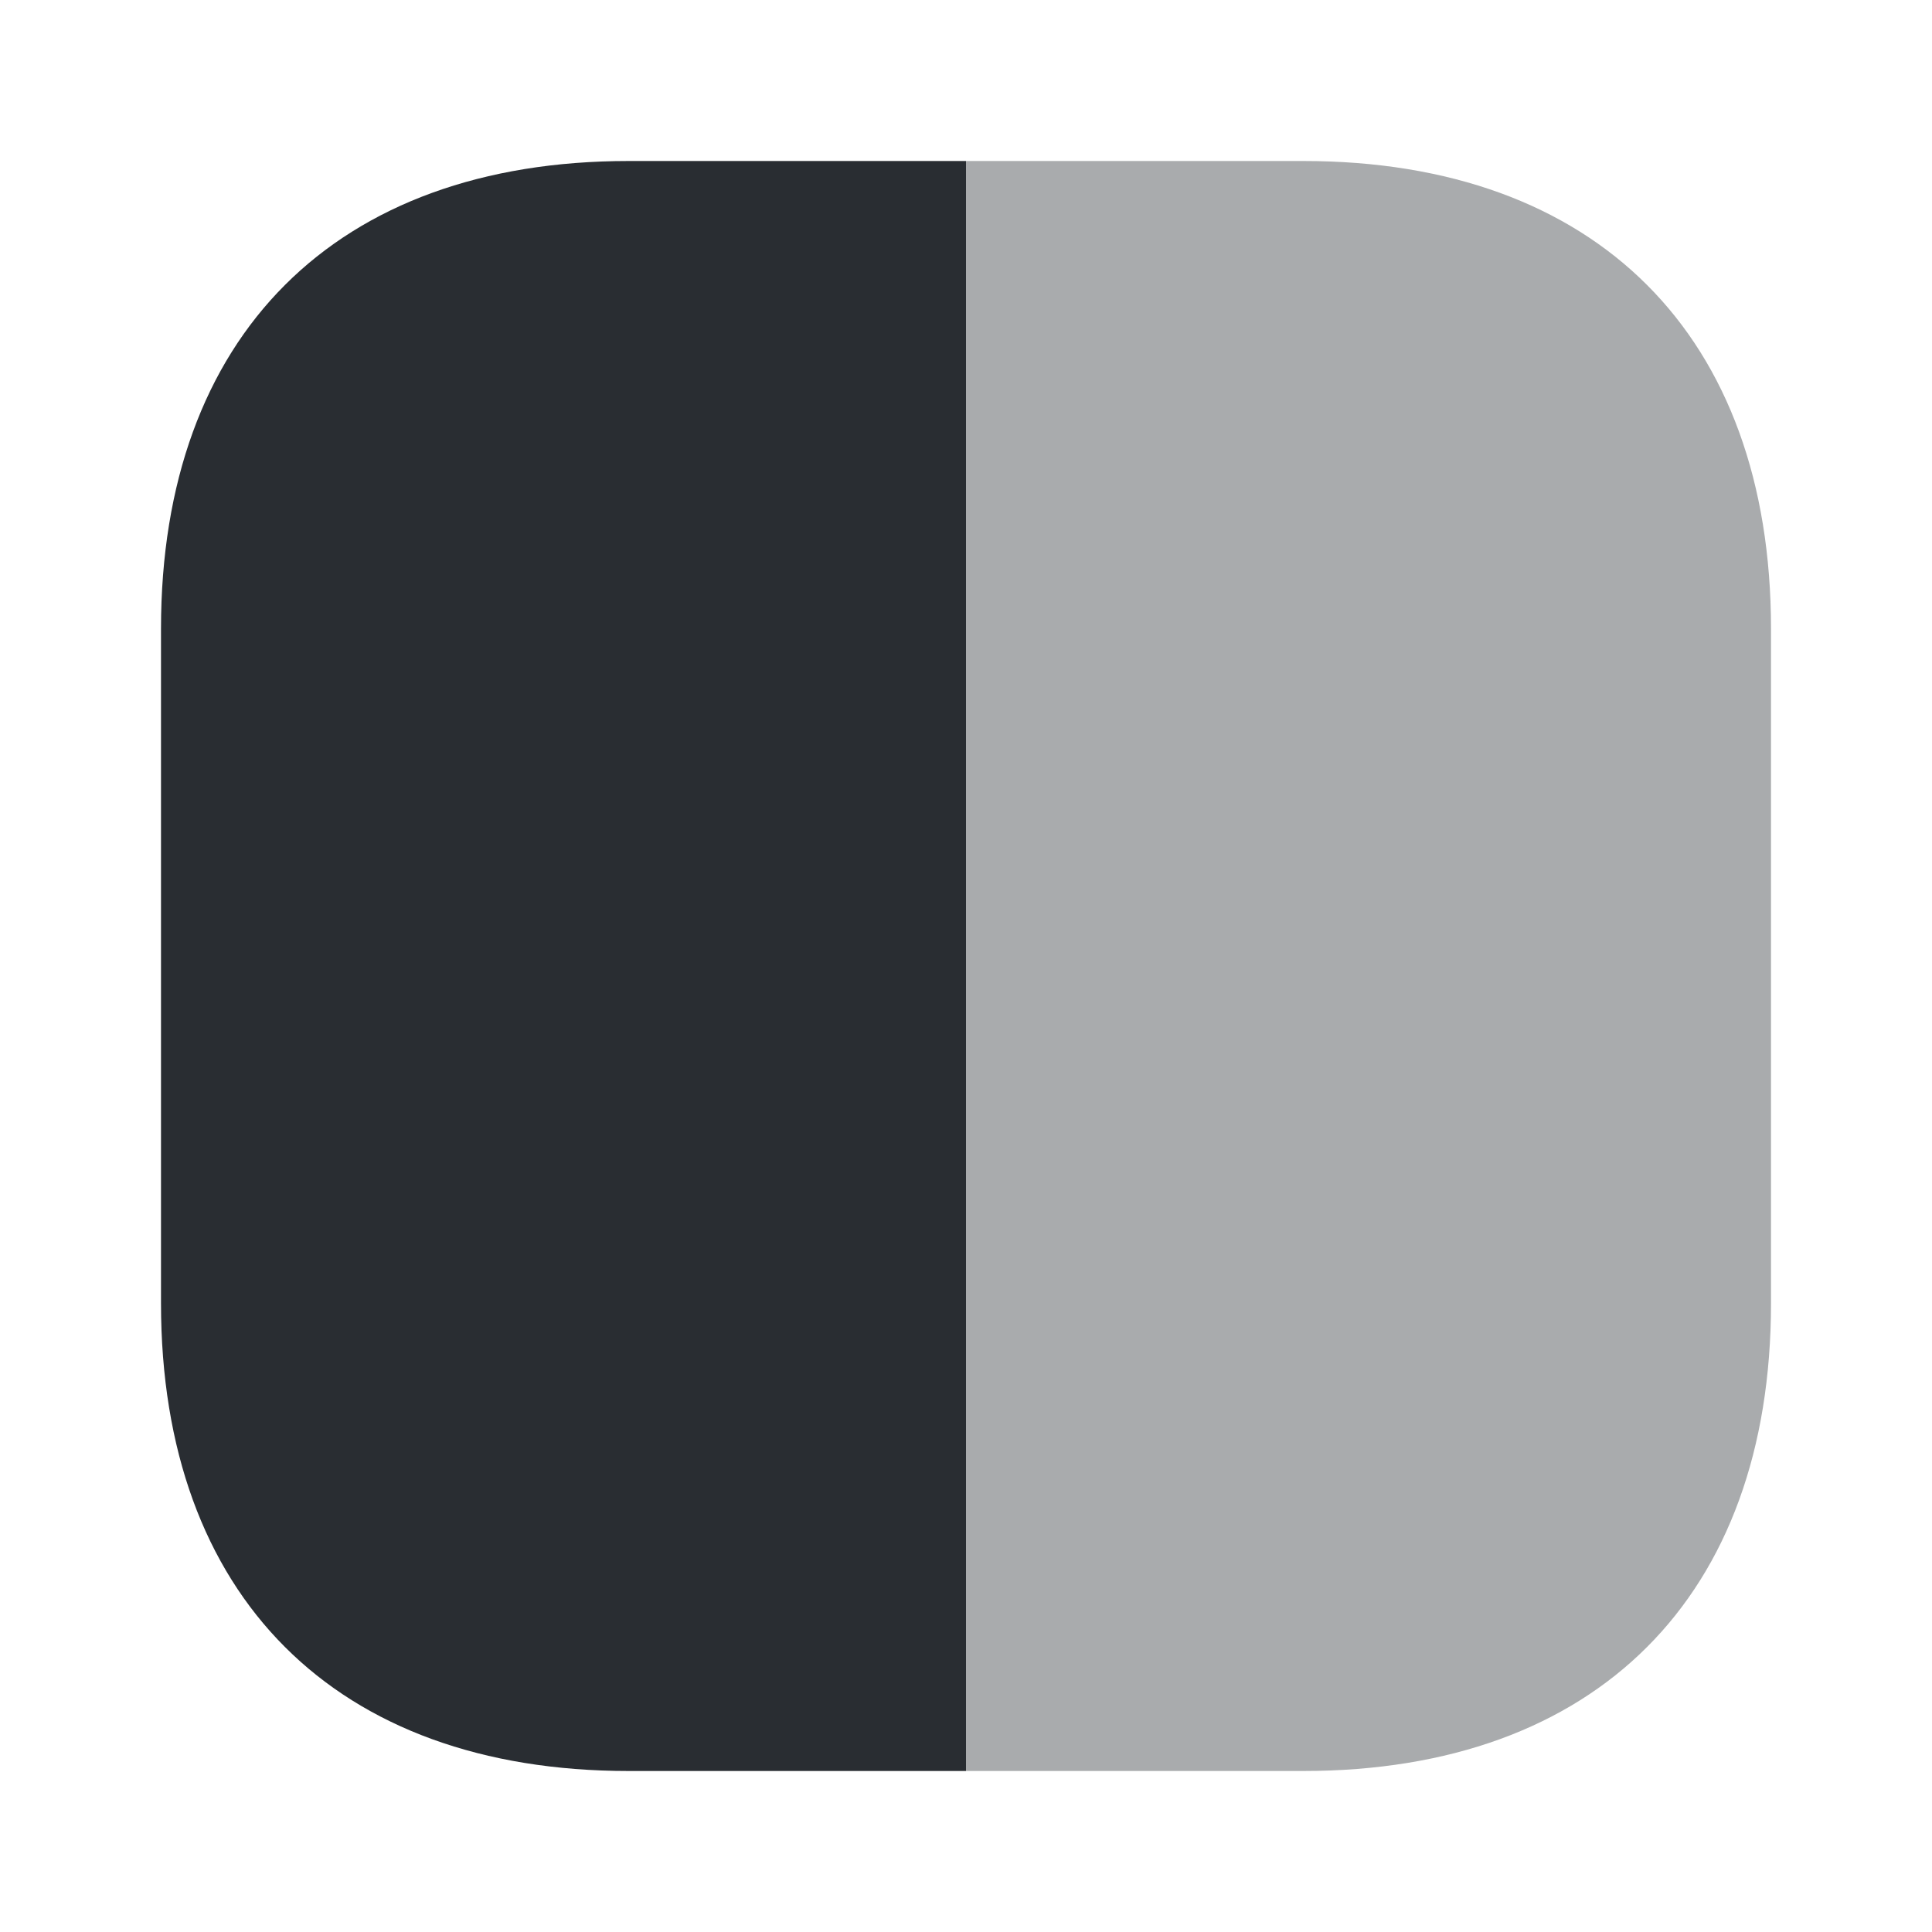 <svg width="24" height="24" fill="none" xmlns="http://www.w3.org/2000/svg"><path opacity=".4" d="M22 7.81v8.38c0 3.64-2.17 5.81-5.81 5.81H12V2h4.19C19.83 2 22 4.17 22 7.81z" fill="#292D32"/><path d="M12 2v20H7.81C4.17 22 2 19.83 2 16.19V7.81C2 4.17 4.17 2 7.81 2H12z" fill="#292D32"/></svg>